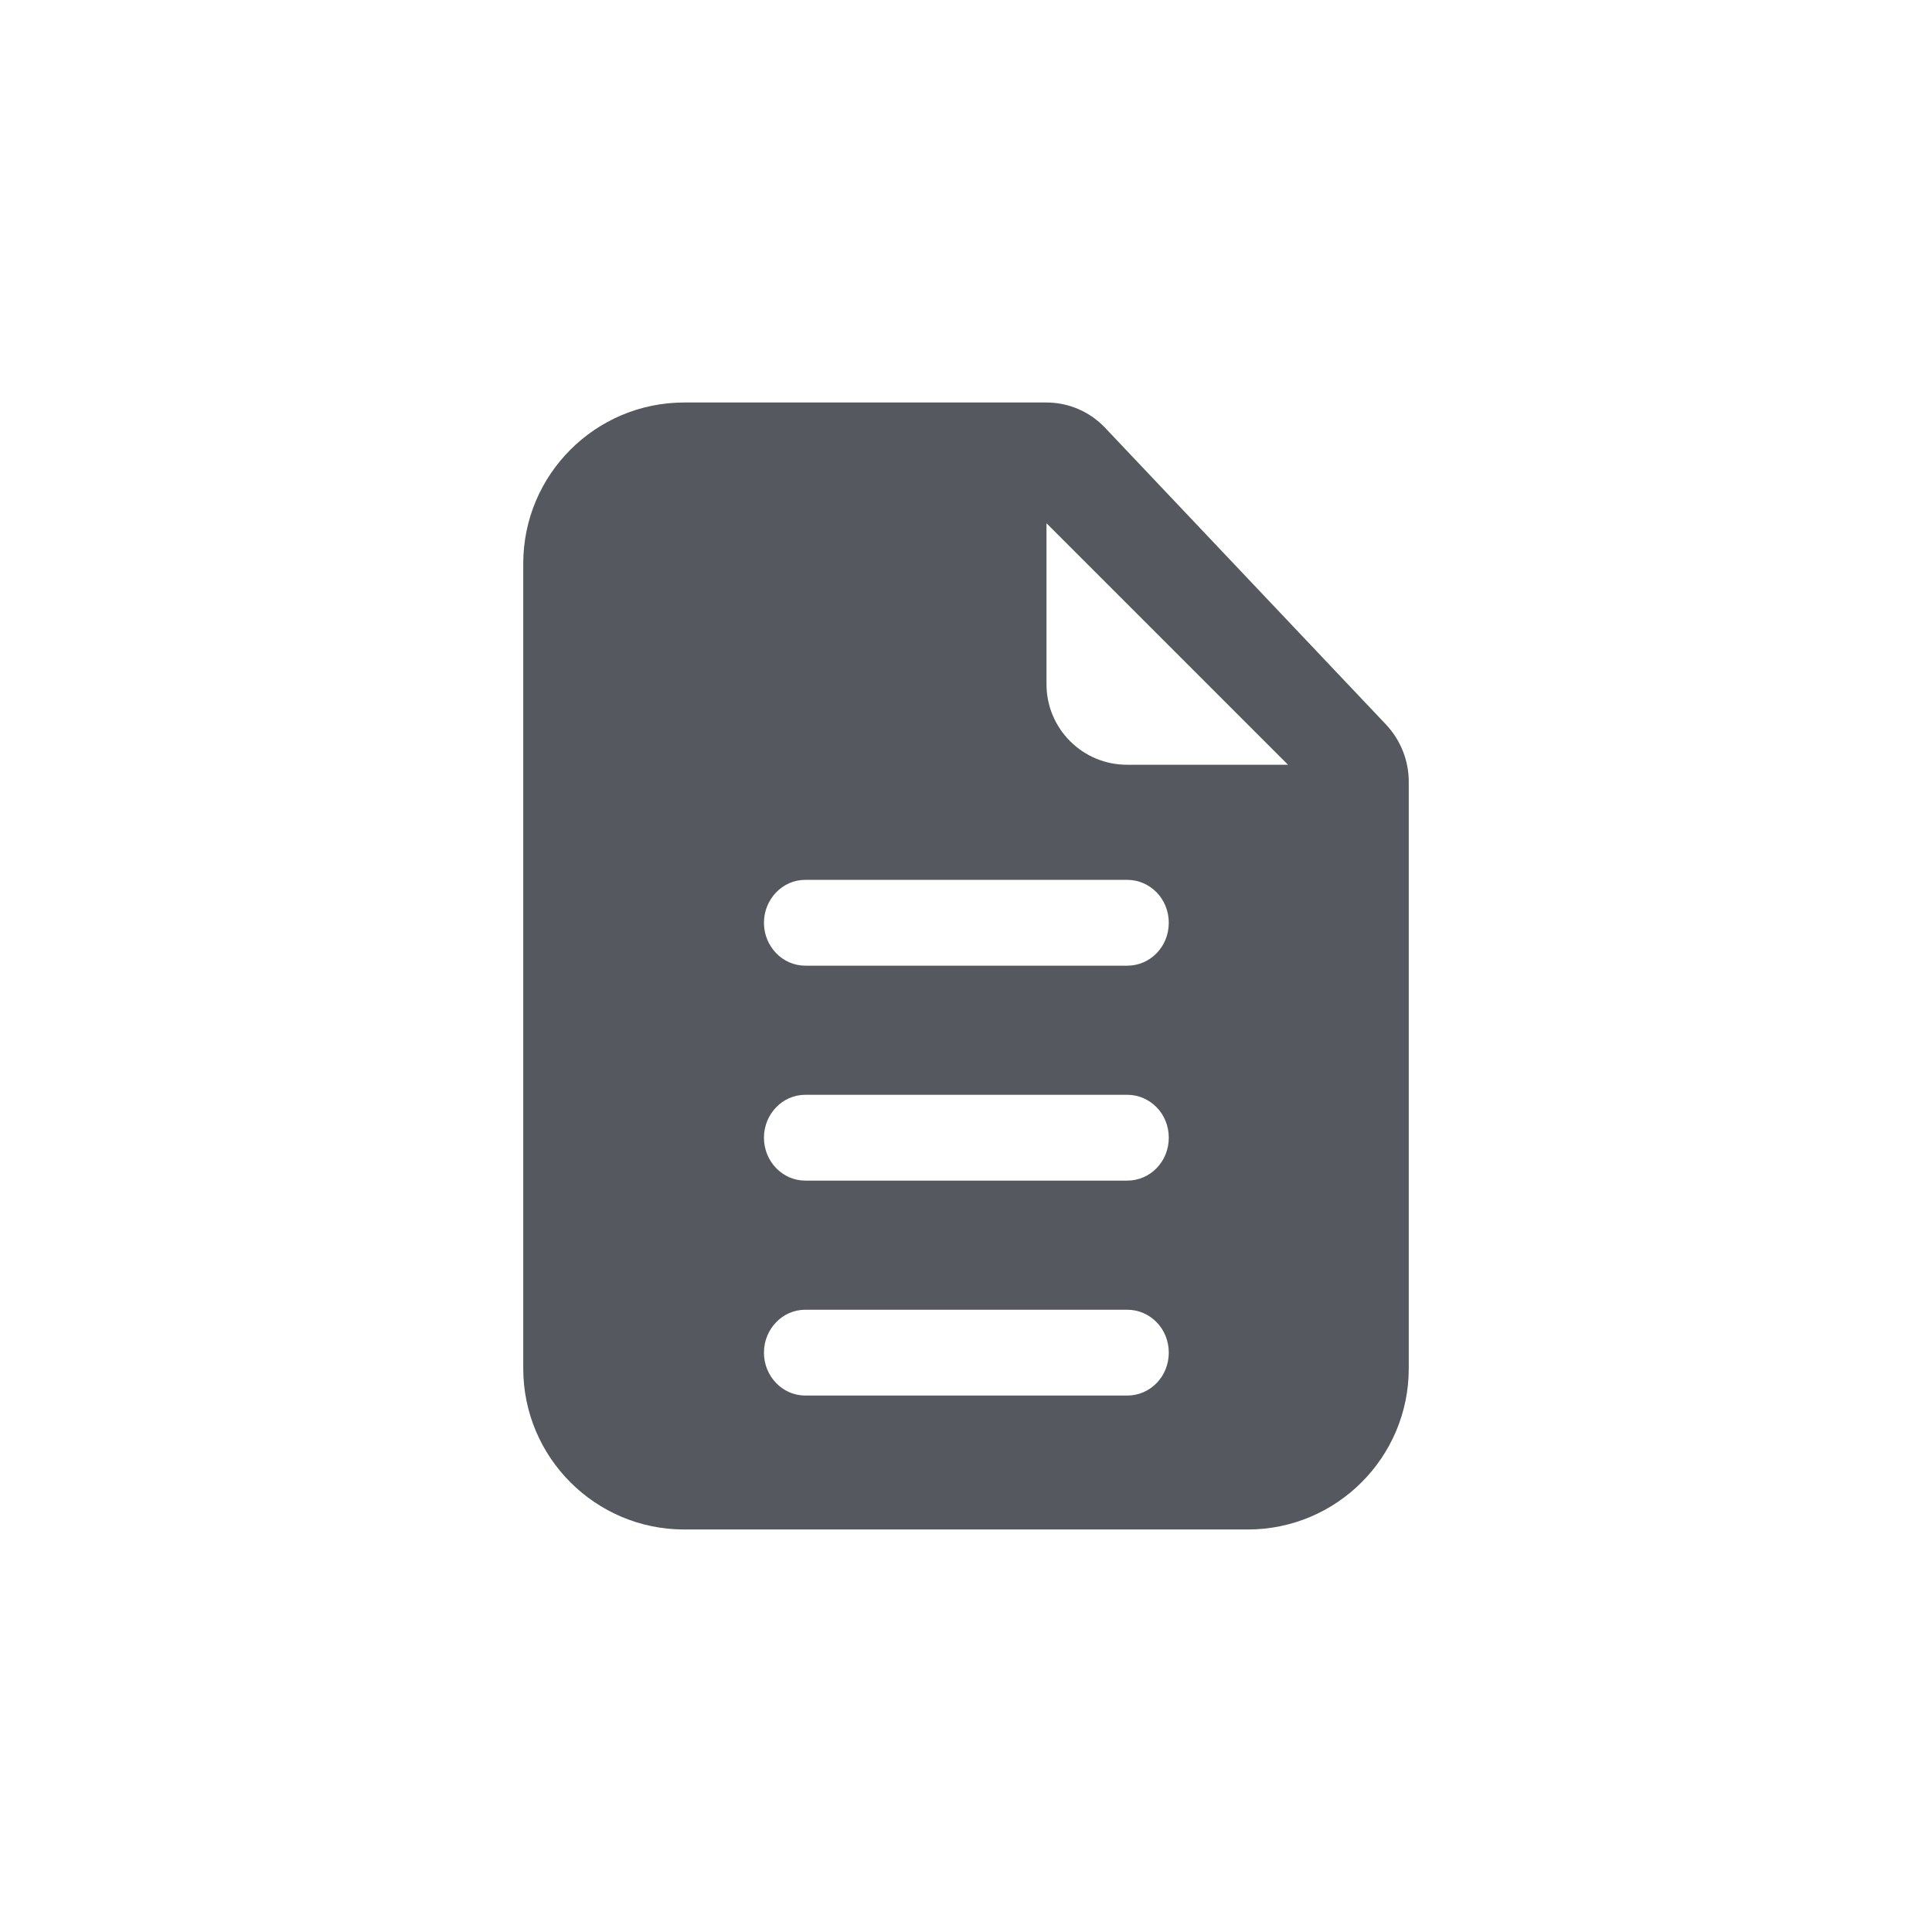 <?xml version="1.0" encoding="utf-8"?>
<!-- Generator: Adobe Illustrator 16.0.0, SVG Export Plug-In . SVG Version: 6.00 Build 0)  -->
<!DOCTYPE svg PUBLIC "-//W3C//DTD SVG 1.1//EN" "http://www.w3.org/Graphics/SVG/1.1/DTD/svg11.dtd">
<svg version="1.1" id="圖層_1" xmlns="http://www.w3.org/2000/svg" xmlns:xlink="http://www.w3.org/1999/xlink" x="0px" y="0px"
	 width="24px" height="24px" viewBox="0 0 24 24" enable-background="new 0 0 24 24" xml:space="preserve">
<path fill="#55585E" d="M17.219,9.002l-3.493-3.69C13.537,5.113,13.274,5,13,5H8.5c-1.104,0-2,0.896-2,2v10c0,1.104,0.896,2,2,2h7
	c1.104,0,2-0.896,2-2V9.71C17.5,9.447,17.398,9.193,17.219,9.002z M14.369,17.18c-0.094,0.097-0.223,0.156-0.365,0.156h-2h-2
	c-0.142,0-0.271-0.06-0.363-0.156C9.548,17.084,9.49,16.95,9.49,16.803s0.058-0.281,0.151-0.377
	c0.093-0.097,0.221-0.156,0.363-0.156h2h2c0.143,0,0.271,0.06,0.365,0.156c0.093,0.096,0.15,0.229,0.15,0.377
	S14.462,17.084,14.369,17.18z M14.369,14.51c-0.094,0.097-0.223,0.156-0.365,0.156h-2h-2c-0.142,0-0.271-0.06-0.363-0.156
	C9.548,14.414,9.49,14.28,9.49,14.133s0.058-0.281,0.151-0.377c0.093-0.097,0.221-0.156,0.363-0.156h2h2
	c0.143,0,0.271,0.06,0.365,0.156c0.093,0.096,0.15,0.229,0.15,0.377S14.462,14.414,14.369,14.51z M14.369,11.84
	c-0.094,0.097-0.223,0.156-0.365,0.156h-2h-2c-0.142,0-0.271-0.06-0.363-0.156c-0.093-0.097-0.151-0.23-0.151-0.377
	s0.058-0.28,0.151-0.377c0.093-0.097,0.221-0.156,0.363-0.156h2h2c0.143,0,0.271,0.06,0.365,0.156
	c0.093,0.097,0.15,0.229,0.15,0.377S14.462,11.744,14.369,11.84z M15,9.5h-1c-0.133,0-0.263-0.026-0.383-0.076
	s-0.23-0.123-0.324-0.217s-0.167-0.204-0.217-0.324S13,8.633,13,8.5v-1v-1L14.5,8L16,9.5H15z"/>
</svg>

